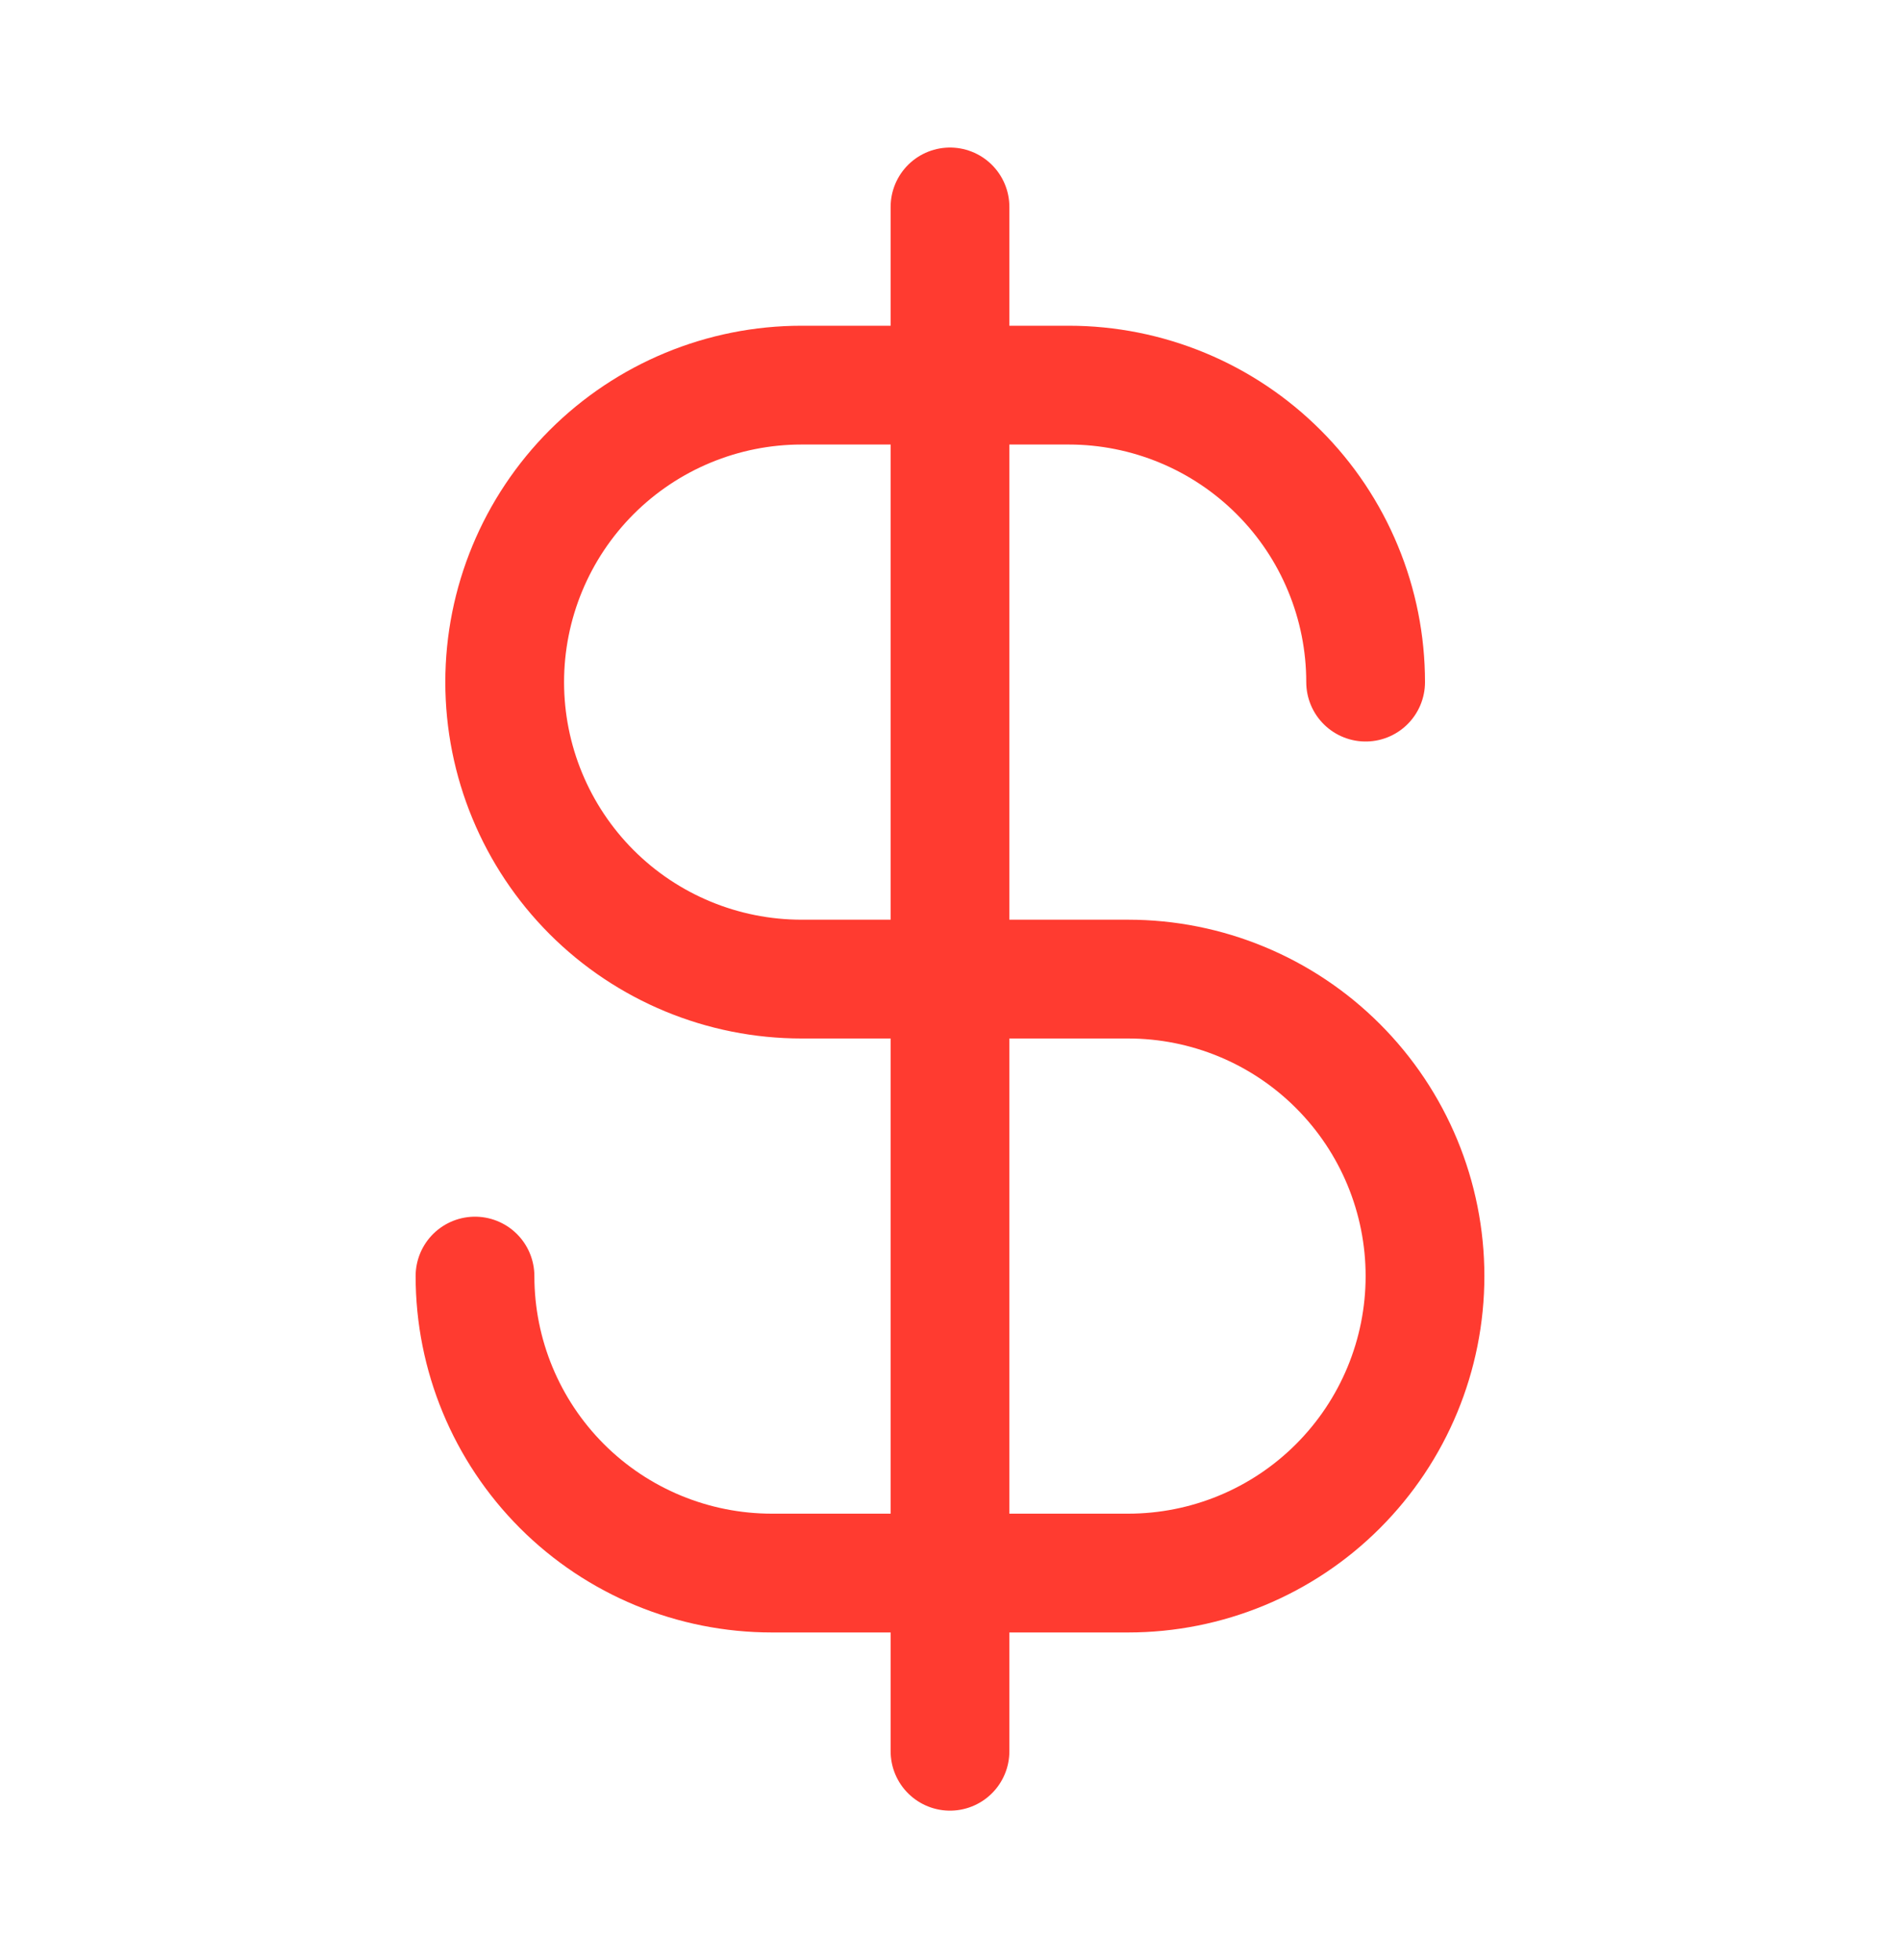 <svg width="32" height="33" viewBox="0 0 32 33" fill="none" xmlns="http://www.w3.org/2000/svg">
<path d="M16 3.484V29.484" stroke="#FF3B30" stroke-width="2" stroke-linecap="round" stroke-linejoin="round"/>
<path d="M23 11.484C23 10.828 22.871 10.178 22.619 9.571C22.368 8.964 22 8.413 21.535 7.949C21.071 7.485 20.52 7.116 19.913 6.865C19.307 6.614 18.657 6.484 18 6.484H13.5C12.174 6.484 10.902 7.011 9.964 7.949C9.027 8.887 8.5 10.158 8.5 11.484C8.5 12.81 9.027 14.082 9.964 15.02C10.902 15.958 12.174 16.484 13.5 16.484H19C20.326 16.484 21.598 17.011 22.535 17.949C23.473 18.887 24 20.158 24 21.484C24 22.811 23.473 24.082 22.535 25.02C21.598 25.958 20.326 26.484 19 26.484H13C11.674 26.484 10.402 25.958 9.464 25.02C8.527 24.082 8 22.811 8 21.484" stroke="#FF3B30" stroke-width="2" stroke-linecap="round" stroke-linejoin="round"/>
</svg>
